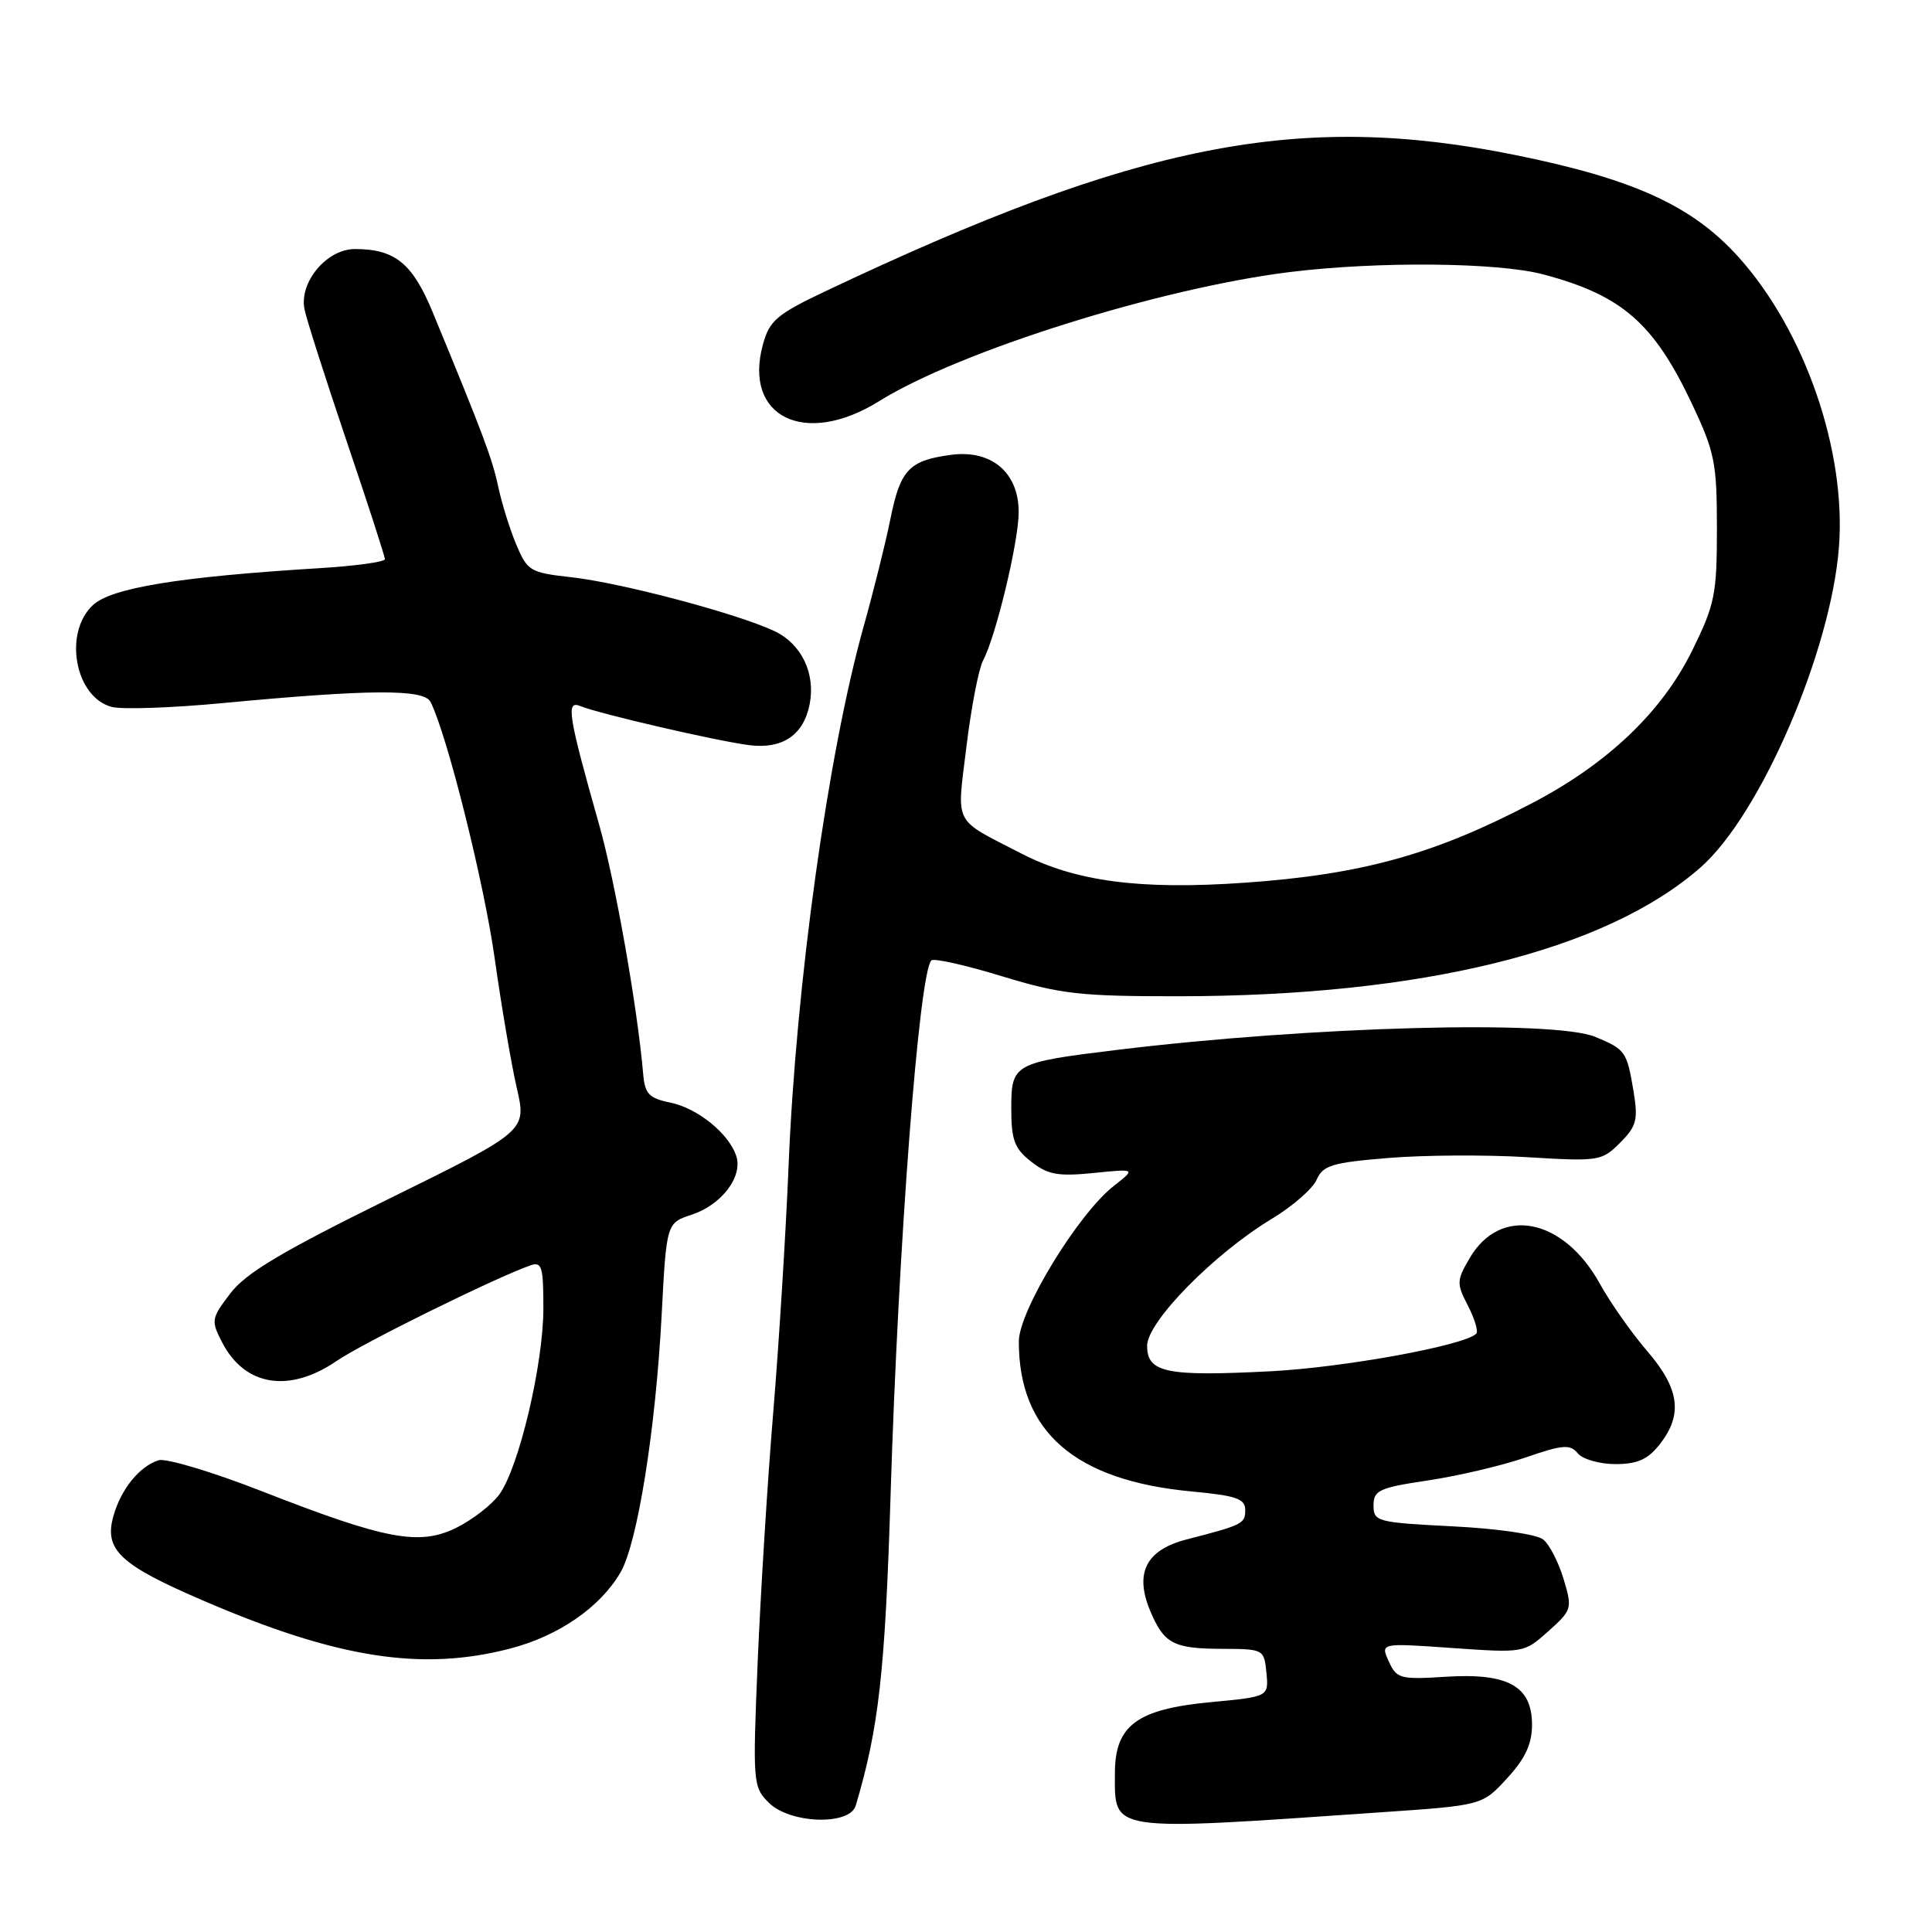 <?xml version="1.0" encoding="UTF-8" standalone="no"?>
<!DOCTYPE svg PUBLIC "-//W3C//DTD SVG 1.1//EN" "http://www.w3.org/Graphics/SVG/1.1/DTD/svg11.dtd" >
<svg xmlns="http://www.w3.org/2000/svg" xmlns:xlink="http://www.w3.org/1999/xlink" version="1.1" viewBox="0 0 256 256">
 <g >
 <path fill="currentColor"
d=" M 182.96 240.14 C 196.41 239.22 196.41 239.22 199.71 235.62 C 202.12 232.99 203.00 231.09 203.00 228.54 C 203.00 223.42 199.83 221.65 191.56 222.18 C 185.53 222.56 185.06 222.44 184.02 220.14 C 182.91 217.70 182.91 217.70 192.42 218.37 C 201.90 219.03 201.94 219.03 205.16 216.15 C 208.30 213.34 208.36 213.14 207.19 209.25 C 206.53 207.04 205.33 204.69 204.51 204.01 C 203.67 203.31 198.57 202.56 192.52 202.25 C 182.46 201.74 182.00 201.62 182.00 199.48 C 182.00 197.47 182.74 197.13 189.25 196.16 C 193.24 195.56 199.06 194.19 202.19 193.11 C 207.08 191.42 208.04 191.35 209.06 192.57 C 209.71 193.36 211.96 194.00 214.05 194.00 C 216.97 194.00 218.34 193.39 219.93 191.37 C 223.02 187.44 222.55 184.00 218.25 179.01 C 216.19 176.62 213.38 172.62 212.00 170.12 C 207.17 161.37 198.82 159.72 194.73 166.72 C 193.00 169.68 192.99 170.08 194.52 173.03 C 195.41 174.77 195.91 176.43 195.61 176.72 C 194.05 178.29 178.07 181.20 168.36 181.70 C 154.52 182.41 152.00 181.89 152.00 178.32 C 152.00 175.14 160.88 166.11 168.52 161.50 C 171.26 159.85 173.93 157.52 174.46 156.32 C 175.29 154.42 176.50 154.05 183.93 153.44 C 188.62 153.05 196.89 153.00 202.31 153.33 C 211.87 153.91 212.24 153.85 214.66 151.43 C 216.84 149.25 217.07 148.38 216.47 144.71 C 215.57 139.31 215.40 139.07 211.41 137.40 C 205.95 135.12 173.69 135.99 148.00 139.12 C 134.28 140.79 134.00 140.95 134.00 146.90 C 134.00 151.06 134.42 152.19 136.63 153.92 C 138.83 155.65 140.17 155.90 144.88 155.43 C 150.50 154.86 150.50 154.86 147.61 157.12 C 142.87 160.82 135.00 173.70 135.00 177.76 C 135.00 189.74 142.44 196.19 157.94 197.63 C 163.81 198.18 165.00 198.59 165.00 200.08 C 165.00 201.90 164.69 202.06 157.21 203.99 C 151.86 205.37 150.31 208.42 152.40 213.43 C 154.24 217.81 155.46 218.46 162.00 218.48 C 167.44 218.50 167.50 218.54 167.81 221.66 C 168.11 224.82 168.11 224.82 160.47 225.54 C 150.64 226.46 147.73 228.62 147.73 234.98 C 147.73 242.81 146.64 242.65 182.96 240.14 Z  M 113.39 239.25 C 116.45 228.96 117.28 221.55 118.01 198.00 C 119.03 164.94 121.78 128.88 123.41 127.26 C 123.73 126.94 127.93 127.88 132.74 129.35 C 140.55 131.73 143.10 132.02 156.20 132.01 C 188.47 131.98 212.80 125.97 225.35 114.92 C 233.27 107.95 242.60 86.34 243.67 72.50 C 244.65 59.74 239.15 43.83 230.37 34.07 C 224.27 27.28 216.48 23.72 200.83 20.55 C 172.09 14.73 150.86 18.92 109.29 38.63 C 102.95 41.64 101.96 42.48 101.10 45.61 C 98.43 55.26 106.66 59.29 116.50 53.15 C 127.14 46.52 153.71 38.17 170.97 36.04 C 182.63 34.61 198.49 34.76 204.50 36.36 C 214.93 39.14 219.12 42.79 224.19 53.50 C 227.21 59.90 227.50 61.32 227.50 70.02 C 227.50 78.76 227.23 80.09 224.23 86.19 C 220.24 94.30 213.09 101.13 203.13 106.36 C 190.13 113.19 180.51 115.87 165.00 116.96 C 151.11 117.94 142.53 116.82 135.28 113.07 C 126.18 108.37 126.77 109.53 128.06 98.92 C 128.69 93.74 129.68 88.61 130.26 87.52 C 131.95 84.36 134.96 71.84 134.98 67.92 C 135.01 62.63 131.40 59.55 126.00 60.27 C 120.44 61.02 119.29 62.24 117.97 68.83 C 117.34 71.95 115.75 78.33 114.44 83.00 C 109.71 99.88 105.47 130.40 104.49 154.50 C 104.13 163.30 103.22 177.93 102.47 187.00 C 101.71 196.07 100.79 210.97 100.40 220.11 C 99.73 236.22 99.77 236.77 101.86 238.86 C 104.66 241.66 112.59 241.93 113.39 239.25 Z  M 67.54 218.46 C 73.99 216.79 79.50 213.00 82.21 208.37 C 84.46 204.53 86.87 189.48 87.67 174.28 C 88.31 162.05 88.31 162.05 91.69 160.94 C 95.61 159.64 98.43 155.93 97.57 153.21 C 96.62 150.23 92.44 146.84 88.82 146.10 C 86.04 145.54 85.46 144.94 85.24 142.46 C 84.47 133.50 81.54 116.88 79.38 109.24 C 75.29 94.80 74.97 92.77 76.87 93.55 C 79.37 94.58 95.02 98.20 99.30 98.74 C 103.70 99.29 106.50 97.38 107.29 93.28 C 108.07 89.19 106.19 85.32 102.61 83.62 C 97.76 81.32 82.30 77.22 75.73 76.49 C 70.25 75.88 69.89 75.67 68.42 72.18 C 67.56 70.15 66.49 66.70 66.02 64.50 C 65.23 60.78 64.05 57.63 57.33 41.36 C 54.65 34.88 52.34 33.00 47.03 33.00 C 43.29 33.00 39.62 37.39 40.35 40.99 C 40.63 42.37 43.15 50.23 45.93 58.46 C 48.72 66.69 51.00 73.72 51.00 74.09 C 51.00 74.46 47.06 75.00 42.25 75.29 C 23.70 76.43 14.74 77.90 12.30 80.19 C 8.35 83.90 9.96 92.45 14.85 93.68 C 16.23 94.02 22.79 93.80 29.43 93.17 C 49.05 91.32 56.17 91.28 57.05 93.01 C 59.24 97.34 64.14 116.95 65.55 127.00 C 66.44 133.32 67.76 141.06 68.48 144.18 C 69.79 149.86 69.79 149.86 51.49 158.87 C 37.34 165.84 32.58 168.68 30.53 171.37 C 27.98 174.71 27.94 174.98 29.45 177.90 C 32.44 183.68 38.34 184.63 44.61 180.33 C 48.04 177.98 65.53 169.35 70.25 167.68 C 71.80 167.13 72.00 167.79 72.00 173.37 C 72.00 180.74 68.77 194.41 66.18 198.00 C 65.18 199.38 62.63 201.36 60.50 202.42 C 55.58 204.86 51.17 204.04 34.63 197.57 C 28.11 195.02 21.98 193.19 21.02 193.49 C 18.48 194.30 16.07 197.26 15.04 200.84 C 13.75 205.35 15.84 207.33 27.00 212.12 C 44.71 219.74 55.86 221.48 67.54 218.46 Z "/>
</g>
</svg>